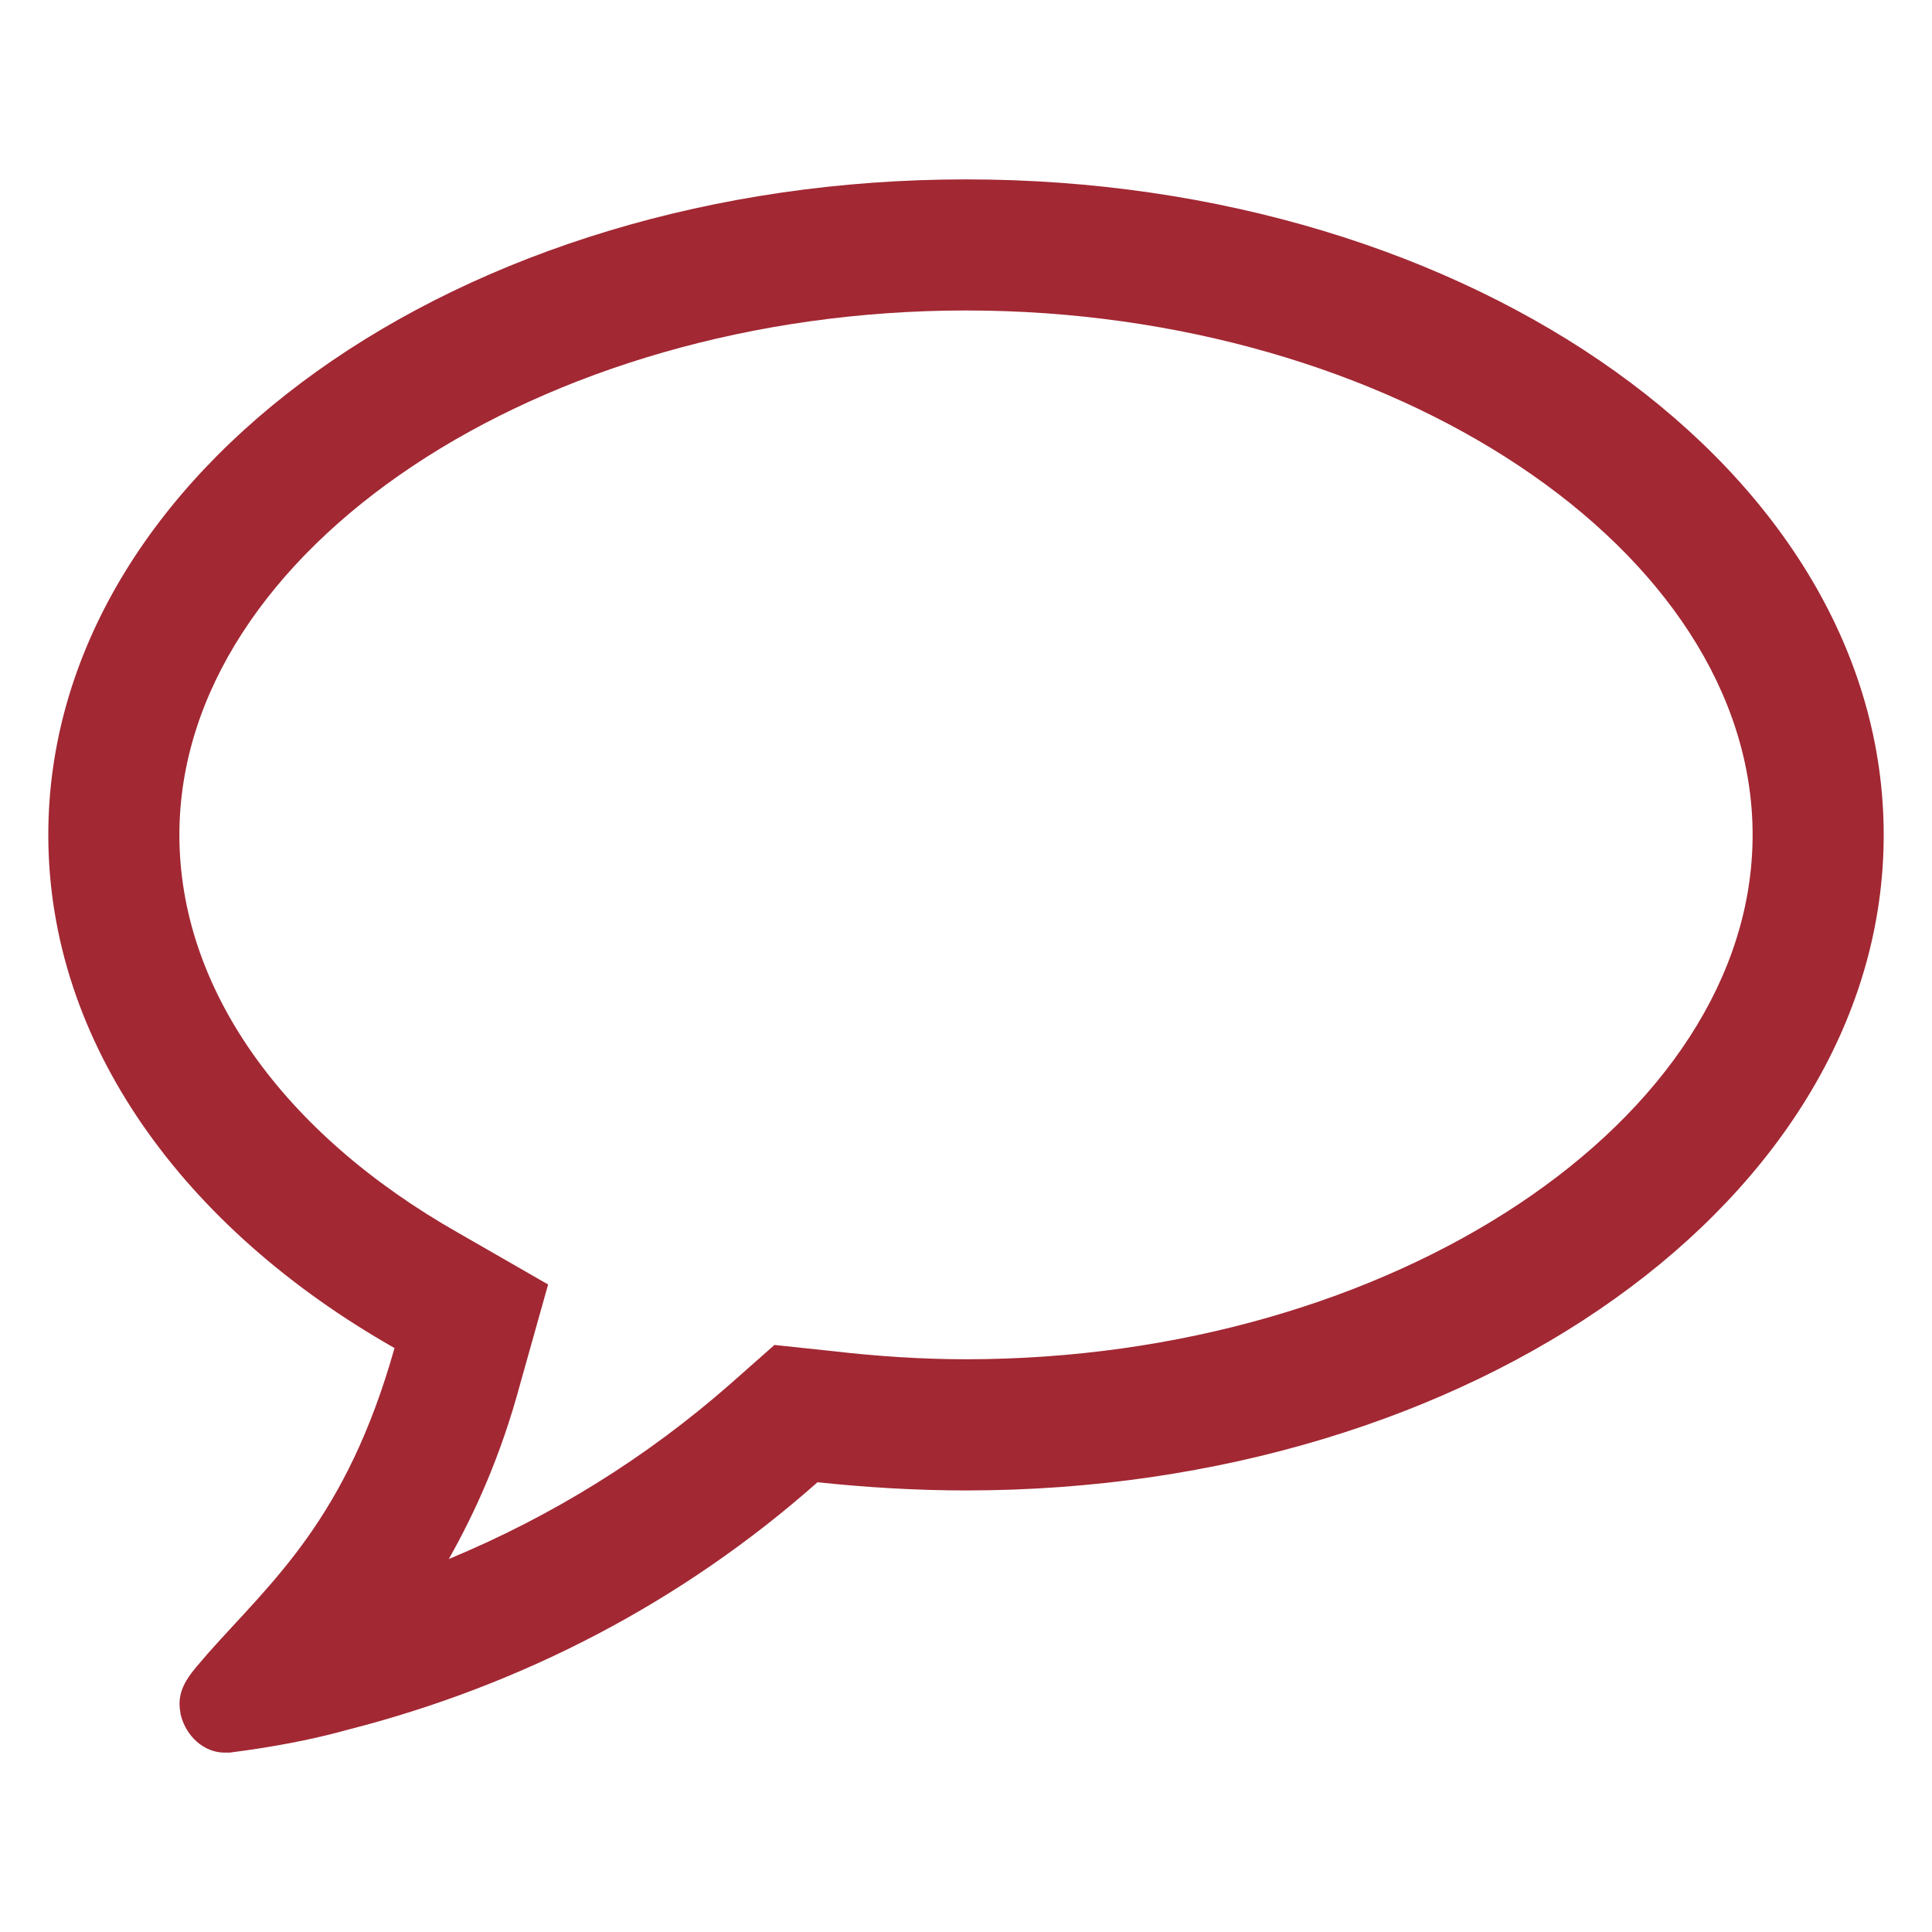 <?xml version="1.0" encoding="UTF-8"?>
<svg width="20px" height="20px" viewBox="0 0 20 20" version="1.1" xmlns="http://www.w3.org/2000/svg" xmlns:xlink="http://www.w3.org/1999/xlink">
    <!-- Generator: Sketch 50 (54983) - http://www.bohemiancoding.com/sketch -->
    <title>pix_plugins/mod/chat/icon</title>
    <desc>Created with Sketch.</desc>
    <defs></defs>
    <g id="pix_plugins/mod/chat/icon" stroke="none" stroke-width="1" fill="none" fill-rule="evenodd">
        <g id="circle_background" transform="translate(-6, -6)"></g>
        <path d="M10,3.214 C5.589,3.214 1.857,5.695 1.857,8.643 C1.857,10.223 2.917,11.728 4.752,12.767 L5.674,13.297 L5.388,14.315 C5.186,15.068 4.921,15.651 4.646,16.139 C5.717,15.694 6.692,15.089 7.561,14.326 L8.017,13.923 L8.622,13.987 C9.078,14.04 9.544,14.071 10,14.071 C14.411,14.071 18.143,11.59 18.143,8.643 C18.143,5.695 14.411,3.214 10,3.214 Z M19.5,8.643 C19.5,12.396 15.248,15.429 10,15.429 C9.48,15.429 8.961,15.397 8.463,15.344 C7.074,16.574 5.42,17.443 3.585,17.91 C3.204,18.016 2.79,18.09 2.377,18.143 L2.324,18.143 C2.112,18.143 1.921,17.973 1.868,17.74 L1.868,17.729 C1.815,17.464 1.995,17.305 2.154,17.114 C2.822,16.362 3.585,15.725 4.084,13.955 C1.9,12.714 0.5,10.795 0.5,8.643 C0.5,4.89 4.752,1.857 10,1.857 C15.248,1.857 19.5,4.89 19.5,8.643 Z" id="chat" fill="#A22833"></path>
    </g>
</svg>